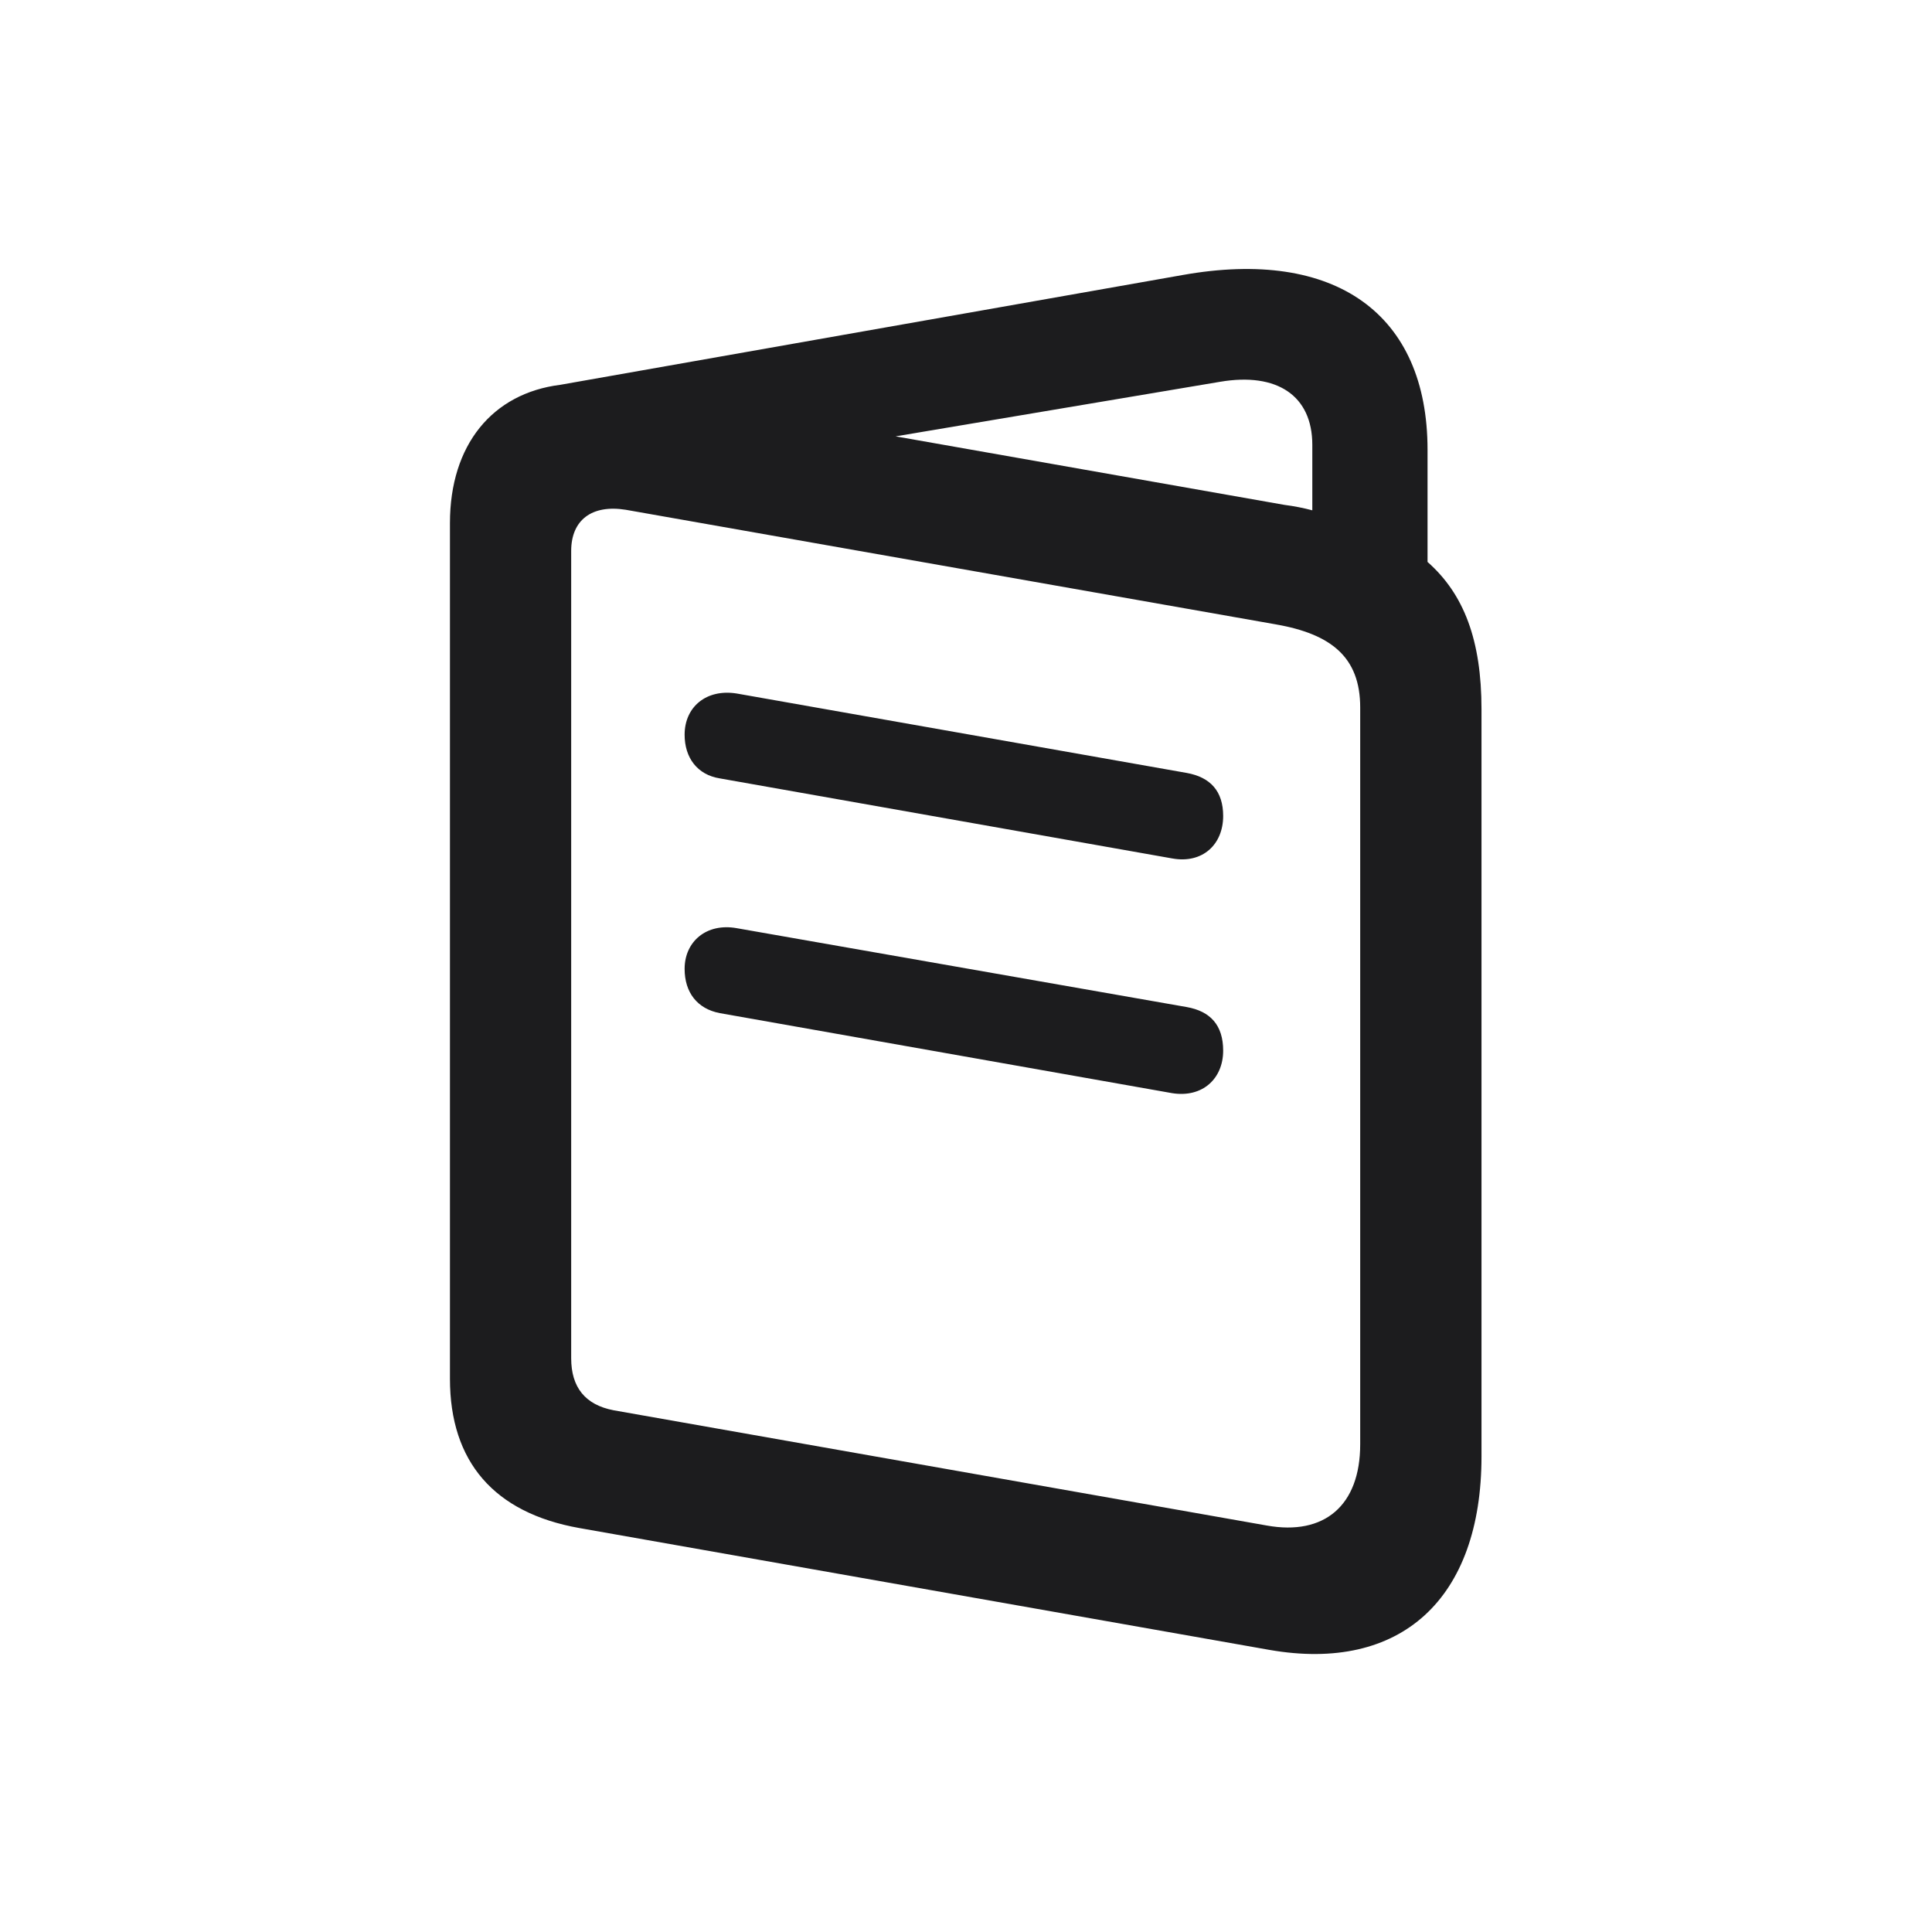 <svg width="28" height="28" viewBox="0 0 28 28" fill="none" xmlns="http://www.w3.org/2000/svg">
<path d="M8.393 22.145L18.395 23.911C20.302 24.245 21.471 23.173 21.471 21.107V10.279C21.471 9.277 21.216 8.609 20.689 8.144V6.518C20.689 4.549 19.352 3.591 17.138 3.986L8.12 5.577C7.136 5.7 6.521 6.447 6.521 7.581V19.982C6.521 21.186 7.162 21.925 8.393 22.145ZM18.614 7.317L12.98 6.324L17.683 5.533C18.509 5.393 19.019 5.735 19.019 6.447V7.396C18.887 7.361 18.755 7.335 18.614 7.317ZM8.894 20.439C8.48 20.36 8.278 20.105 8.278 19.684V7.985C8.278 7.537 8.577 7.309 9.069 7.388L18.491 9.049C19.291 9.189 19.713 9.523 19.713 10.253V20.932C19.713 21.819 19.194 22.259 18.359 22.109L8.894 20.439ZM10.432 11.281L16.988 12.441C17.428 12.521 17.727 12.239 17.727 11.826C17.727 11.466 17.542 11.264 17.199 11.202L10.678 10.051C10.238 9.98 9.922 10.244 9.922 10.648C9.922 10.982 10.106 11.229 10.432 11.281ZM10.432 14.683L16.988 15.843C17.428 15.913 17.727 15.632 17.727 15.227C17.727 14.858 17.542 14.656 17.199 14.595L10.678 13.452C10.238 13.373 9.922 13.646 9.922 14.041C9.922 14.384 10.106 14.621 10.432 14.683Z" fill="#1C1C1E"/>
</svg>
